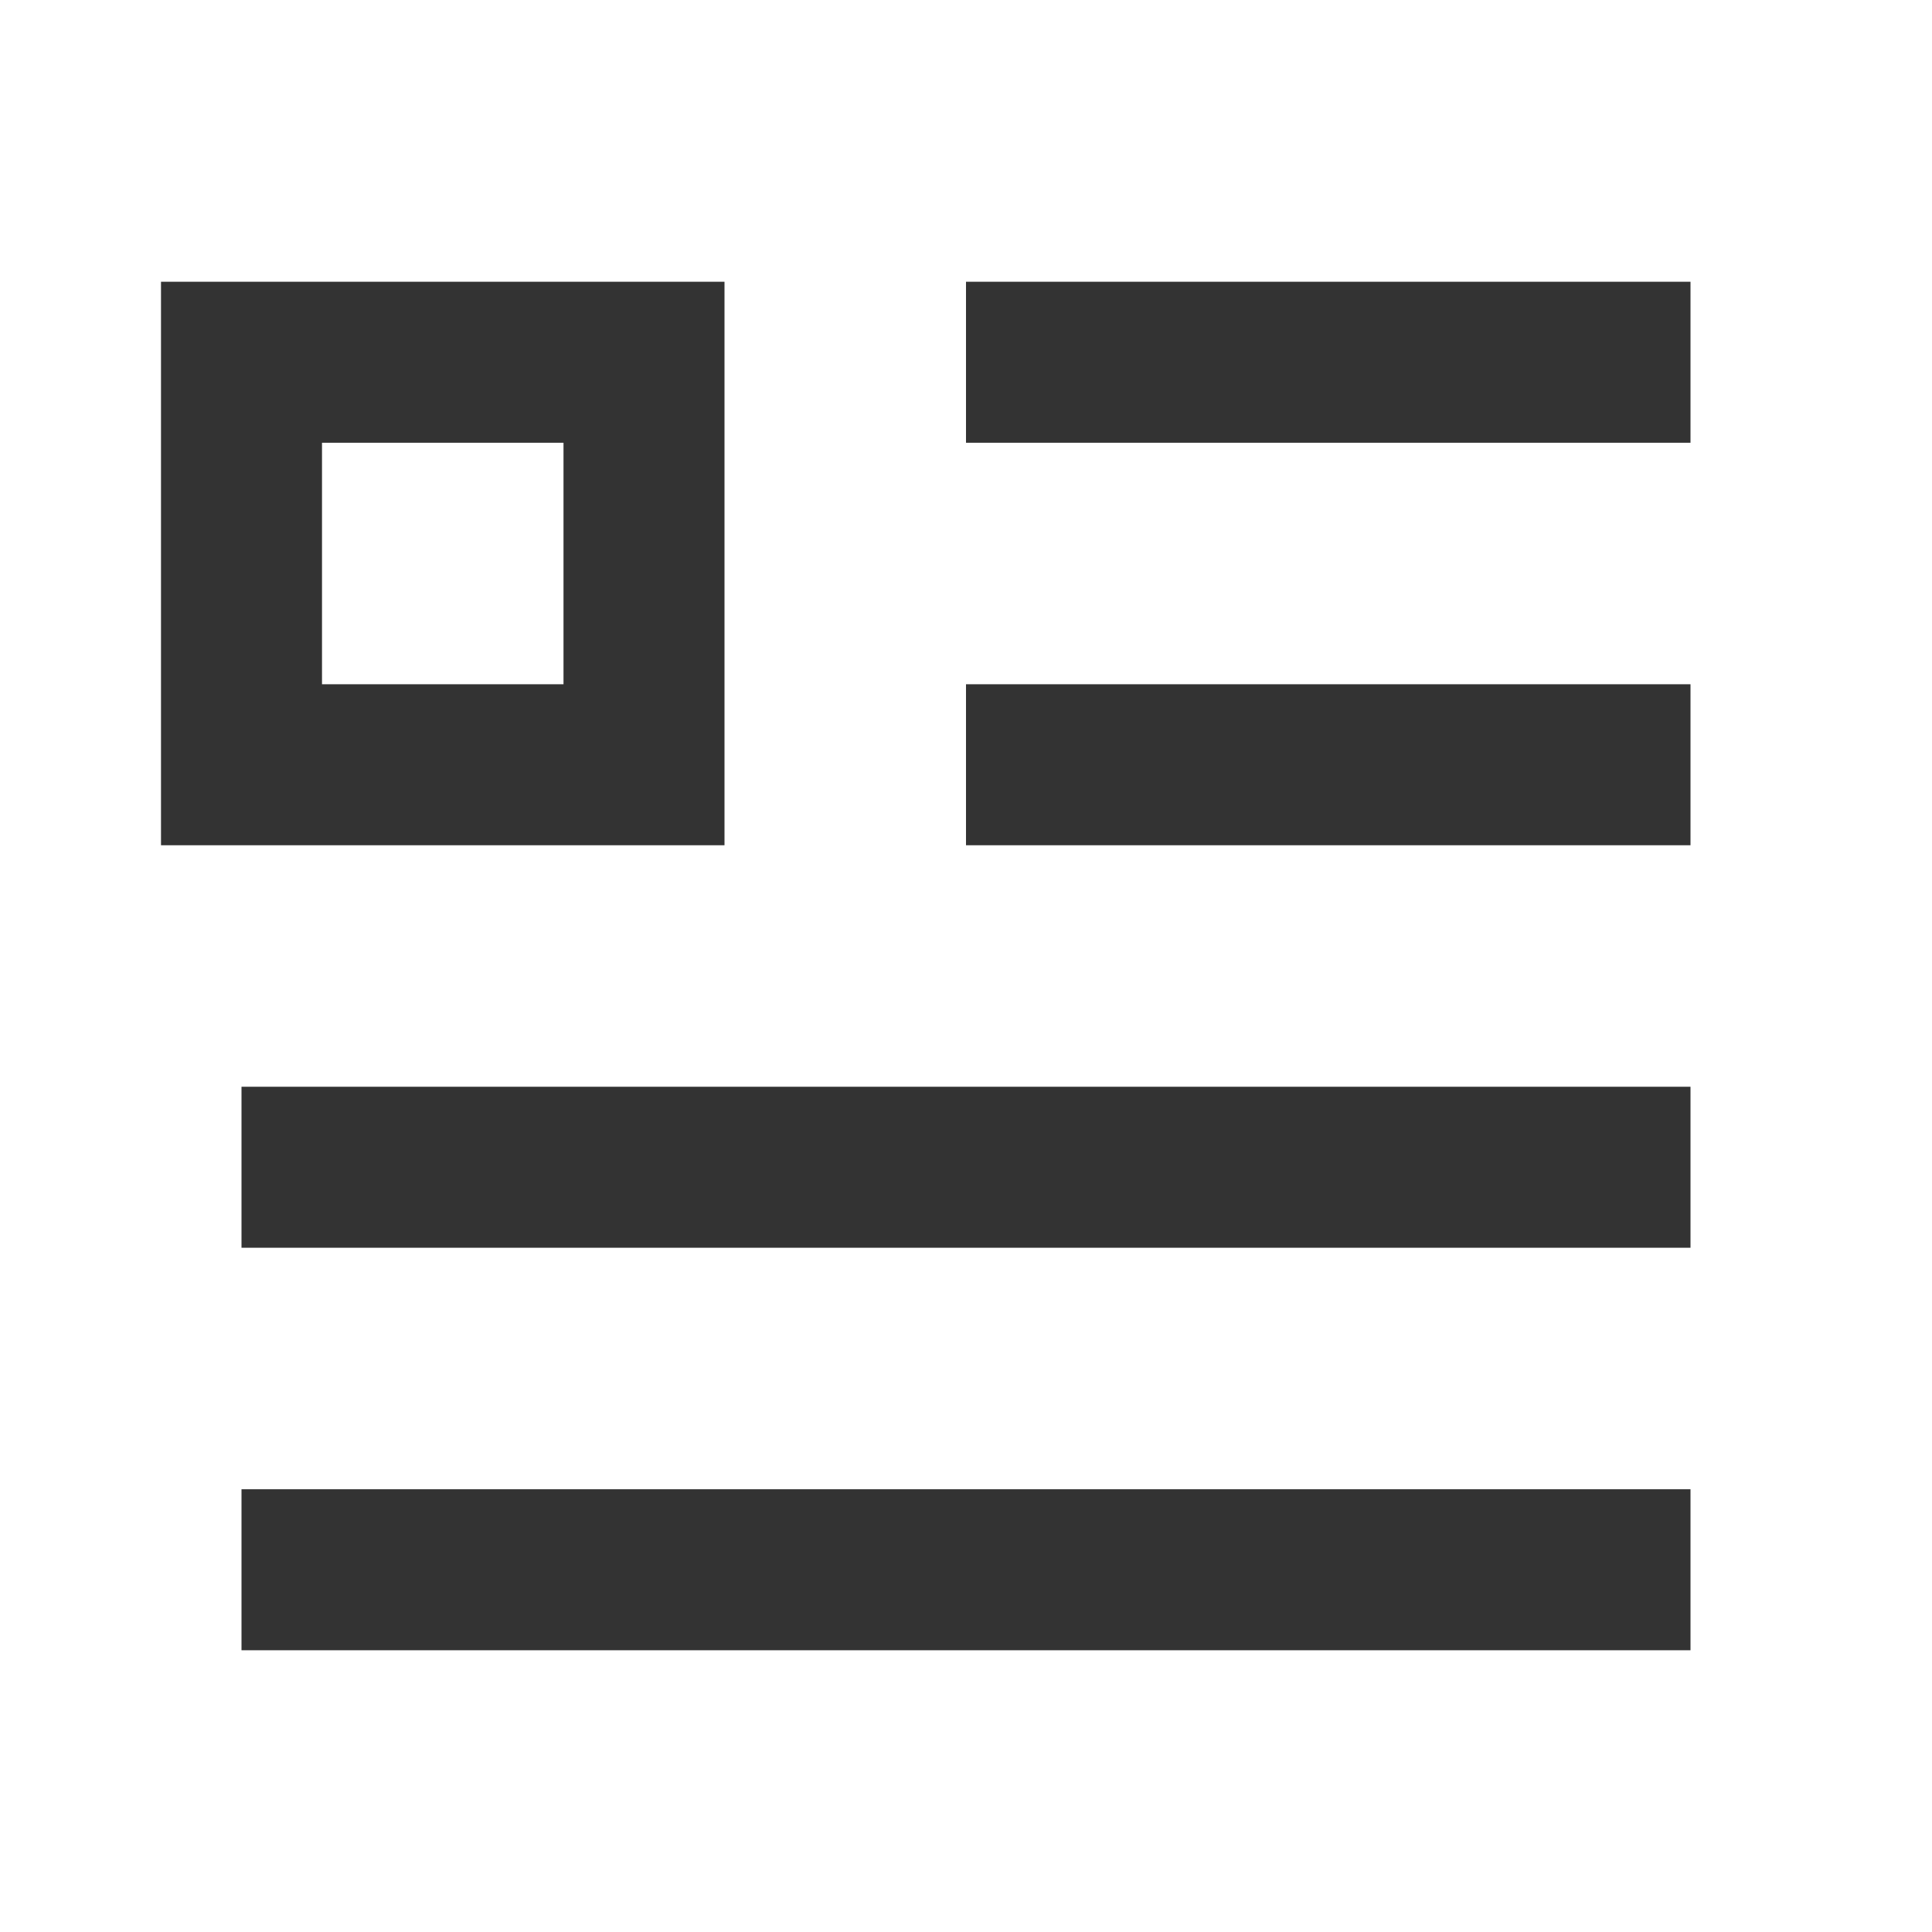<?xml version="1.0" encoding="iso-8859-1"?>
<svg version="1.1" id="&#x56FE;&#x5C42;_1" xmlns="http://www.w3.org/2000/svg" xmlns:xlink="http://www.w3.org/1999/xlink" x="0px"
	 y="0px" viewBox="0 0 24 24" style="enable-background:new 0 0 24 24;" xml:space="preserve">
<rect x="12" y="3.5" style="fill:#333333;" width="9" height="2"/>
<rect x="12" y="8.5" style="fill:#333333;" width="9" height="2"/>
<rect x="3" y="13.5" style="fill:#333333;" width="18" height="2"/>
<rect x="3" y="18.5" style="fill:#333333;" width="18" height="2"/>
<path style="fill:#333333;" d="M9,10.5H2v-7h7V10.5z M4,8.5h3v-3H4V8.5z"/>
</svg>






